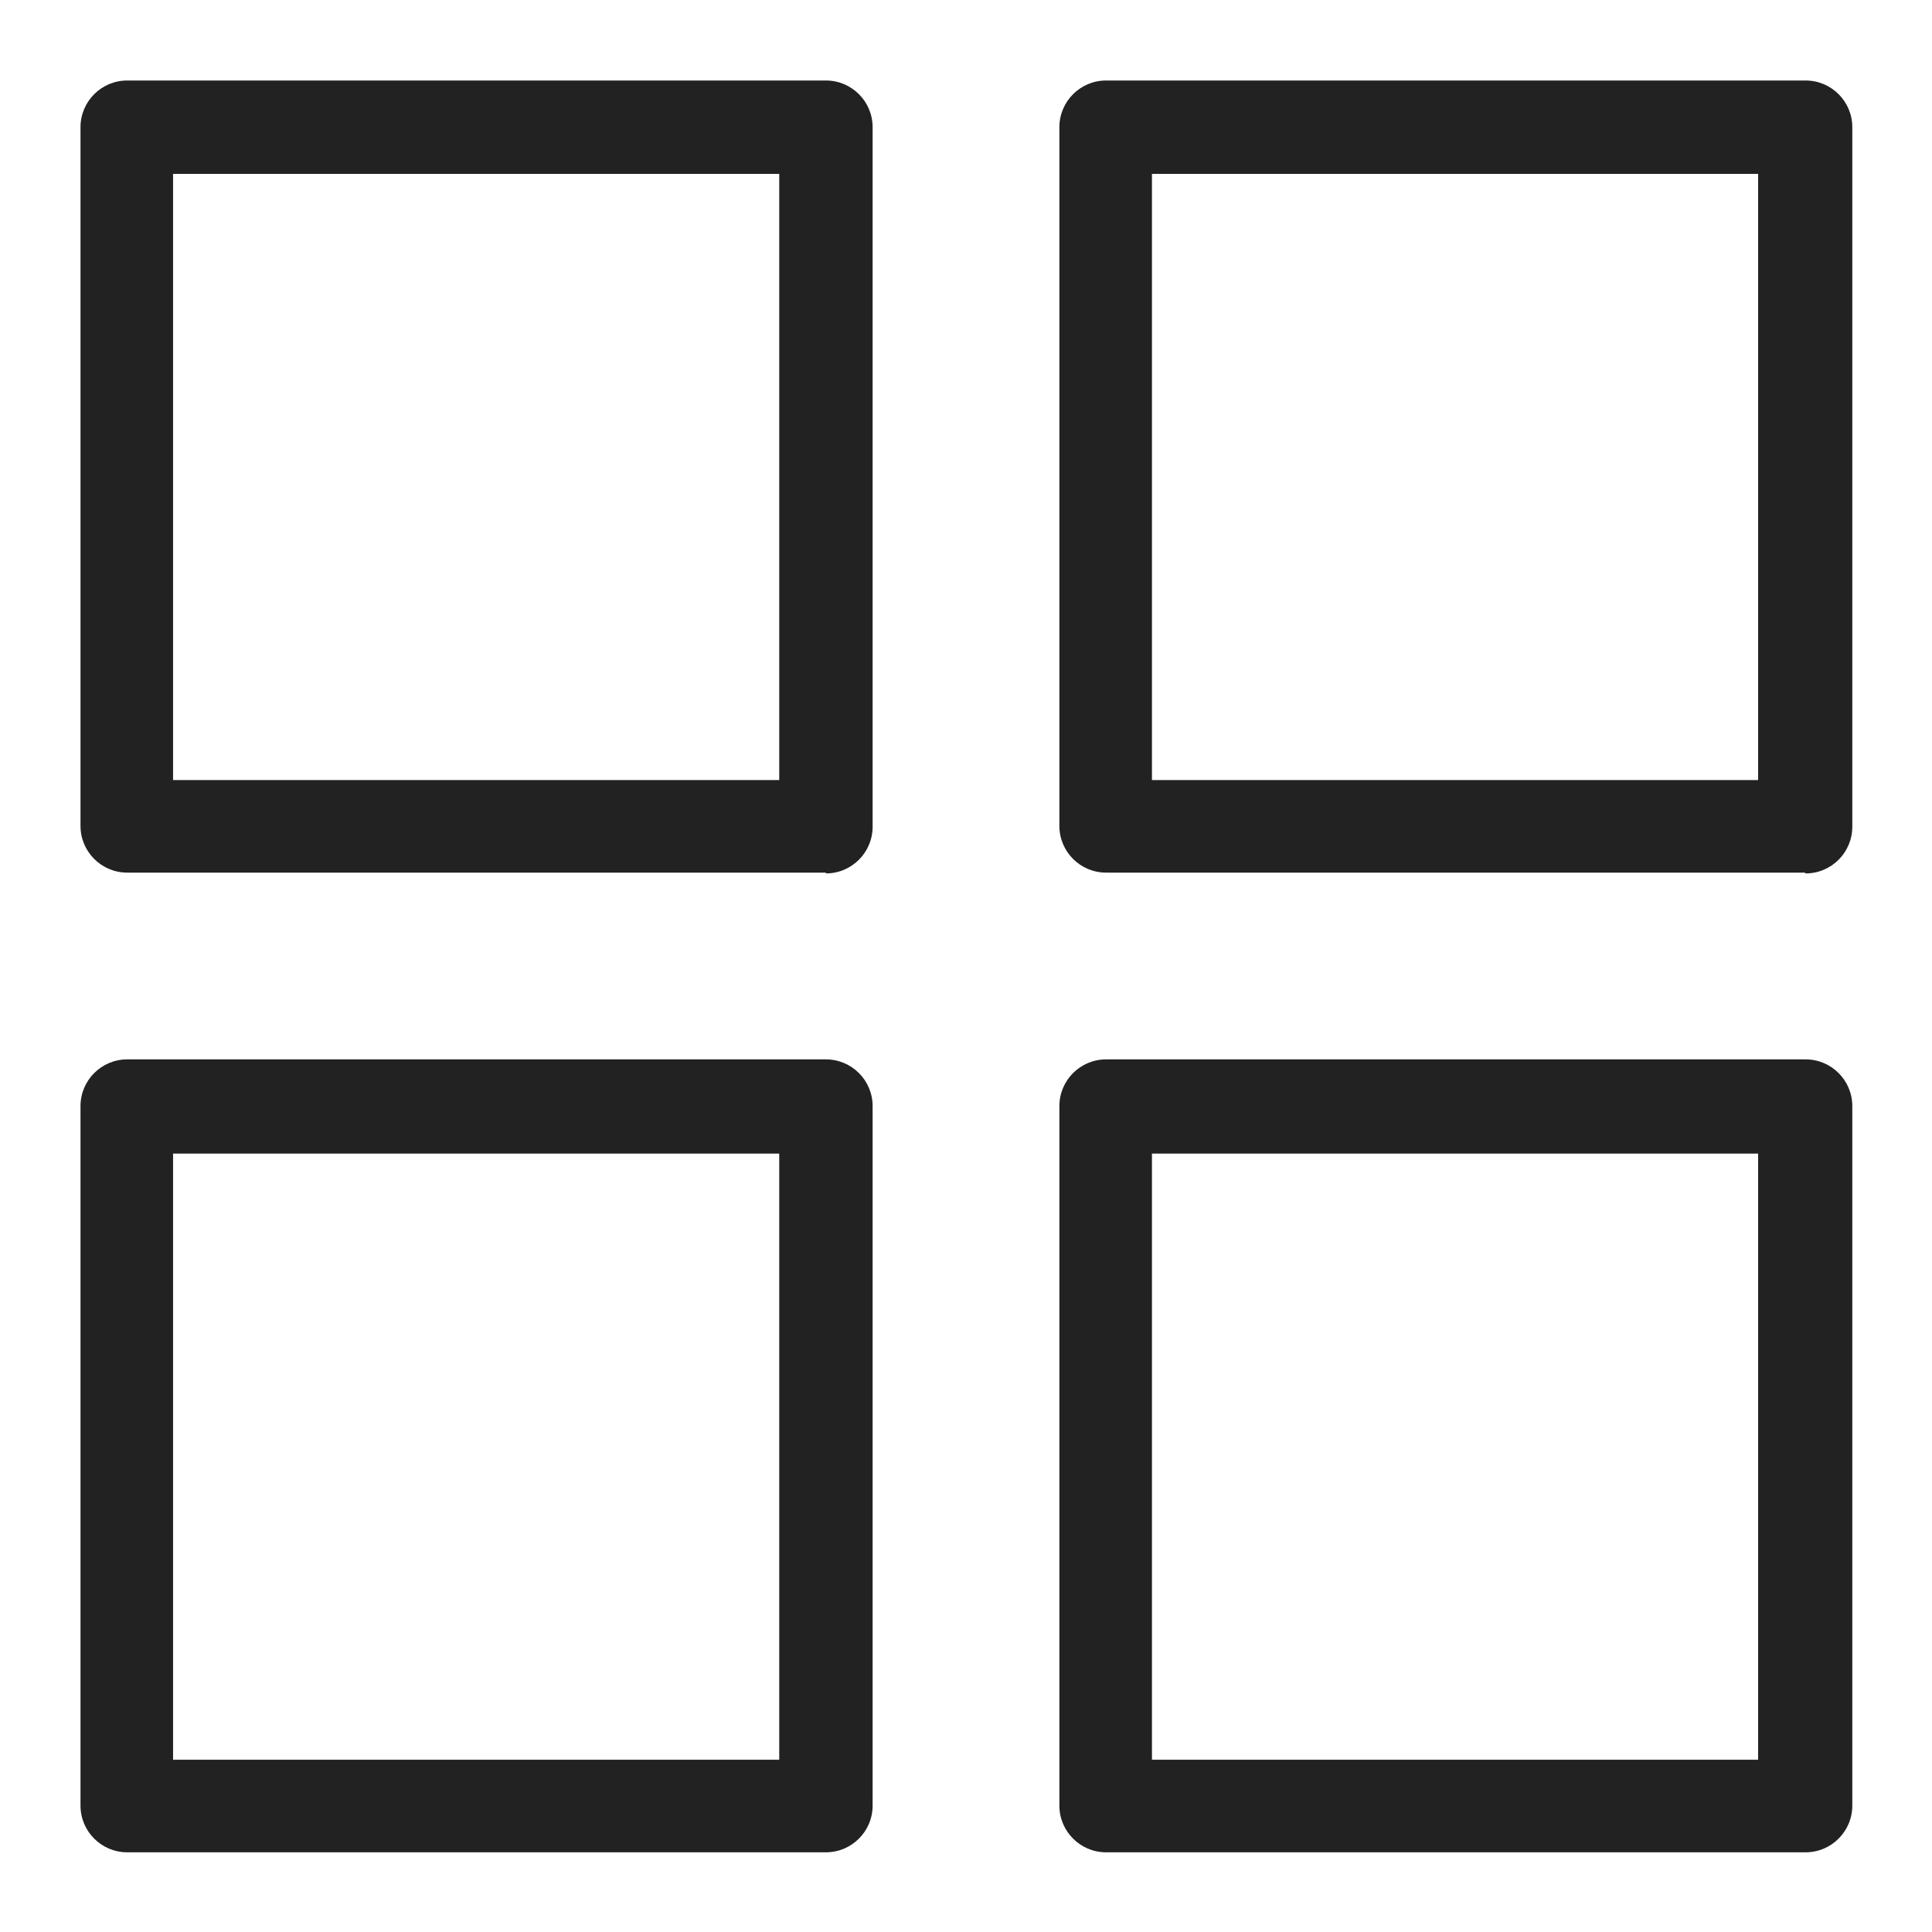 <svg width="24" height="24" viewBox="0 0 24 24" fill="none" xmlns="http://www.w3.org/2000/svg">
<g id="grid_S 1" clip-path="url(#clip0_134_22439)">
<g id="Group">
<g id="Rectangle">
<path id="Vector" d="M10.26 10.84H1.58C1.26 10.84 1 10.58 1 10.26V1.58C1 1.26 1.26 1 1.58 1H10.26C10.58 1 10.84 1.26 10.84 1.58V10.27C10.84 10.59 10.58 10.85 10.26 10.85V10.84ZM2.15 9.69H9.68V2.16H2.15V9.69V9.69Z" fill="#222222"/>
</g>
<g id="Rectangle-2">
<path id="Vector_2" d="M22.42 10.84H13.74C13.42 10.84 13.16 10.58 13.16 10.26V1.58C13.16 1.26 13.42 1 13.74 1H22.43C22.75 1 23.01 1.26 23.01 1.58V10.27C23.01 10.59 22.75 10.85 22.43 10.85L22.42 10.84ZM14.31 9.69H21.84V2.16H14.31V9.69V9.69Z" fill="#222222"/>
</g>
<g id="Rectangle-3">
<path id="Vector_3" d="M10.26 23.01H1.58C1.26 23.01 1 22.75 1 22.43V13.74C1 13.42 1.26 13.16 1.58 13.16H10.26C10.58 13.16 10.84 13.42 10.84 13.74V22.43C10.84 22.75 10.58 23.01 10.26 23.01V23.01ZM2.15 21.86H9.68V14.33H2.15V21.86V21.86Z" fill="#222222"/>
</g>
<g id="Rectangle-4">
<path id="Vector_4" d="M22.42 23.01H13.74C13.42 23.01 13.16 22.75 13.16 22.43V13.74C13.16 13.42 13.42 13.16 13.74 13.16H22.43C22.75 13.16 23.01 13.42 23.01 13.74V22.43C23.01 22.75 22.75 23.01 22.43 23.01H22.42ZM14.31 21.86H21.84V14.33H14.31V21.86Z" fill="#222222"/>
</g>
</g>
</g>
<defs>
<clipPath id="clip0_134_22439">
<rect width="24" height="24" fill="white"/>
</clipPath>
</defs>
</svg>
